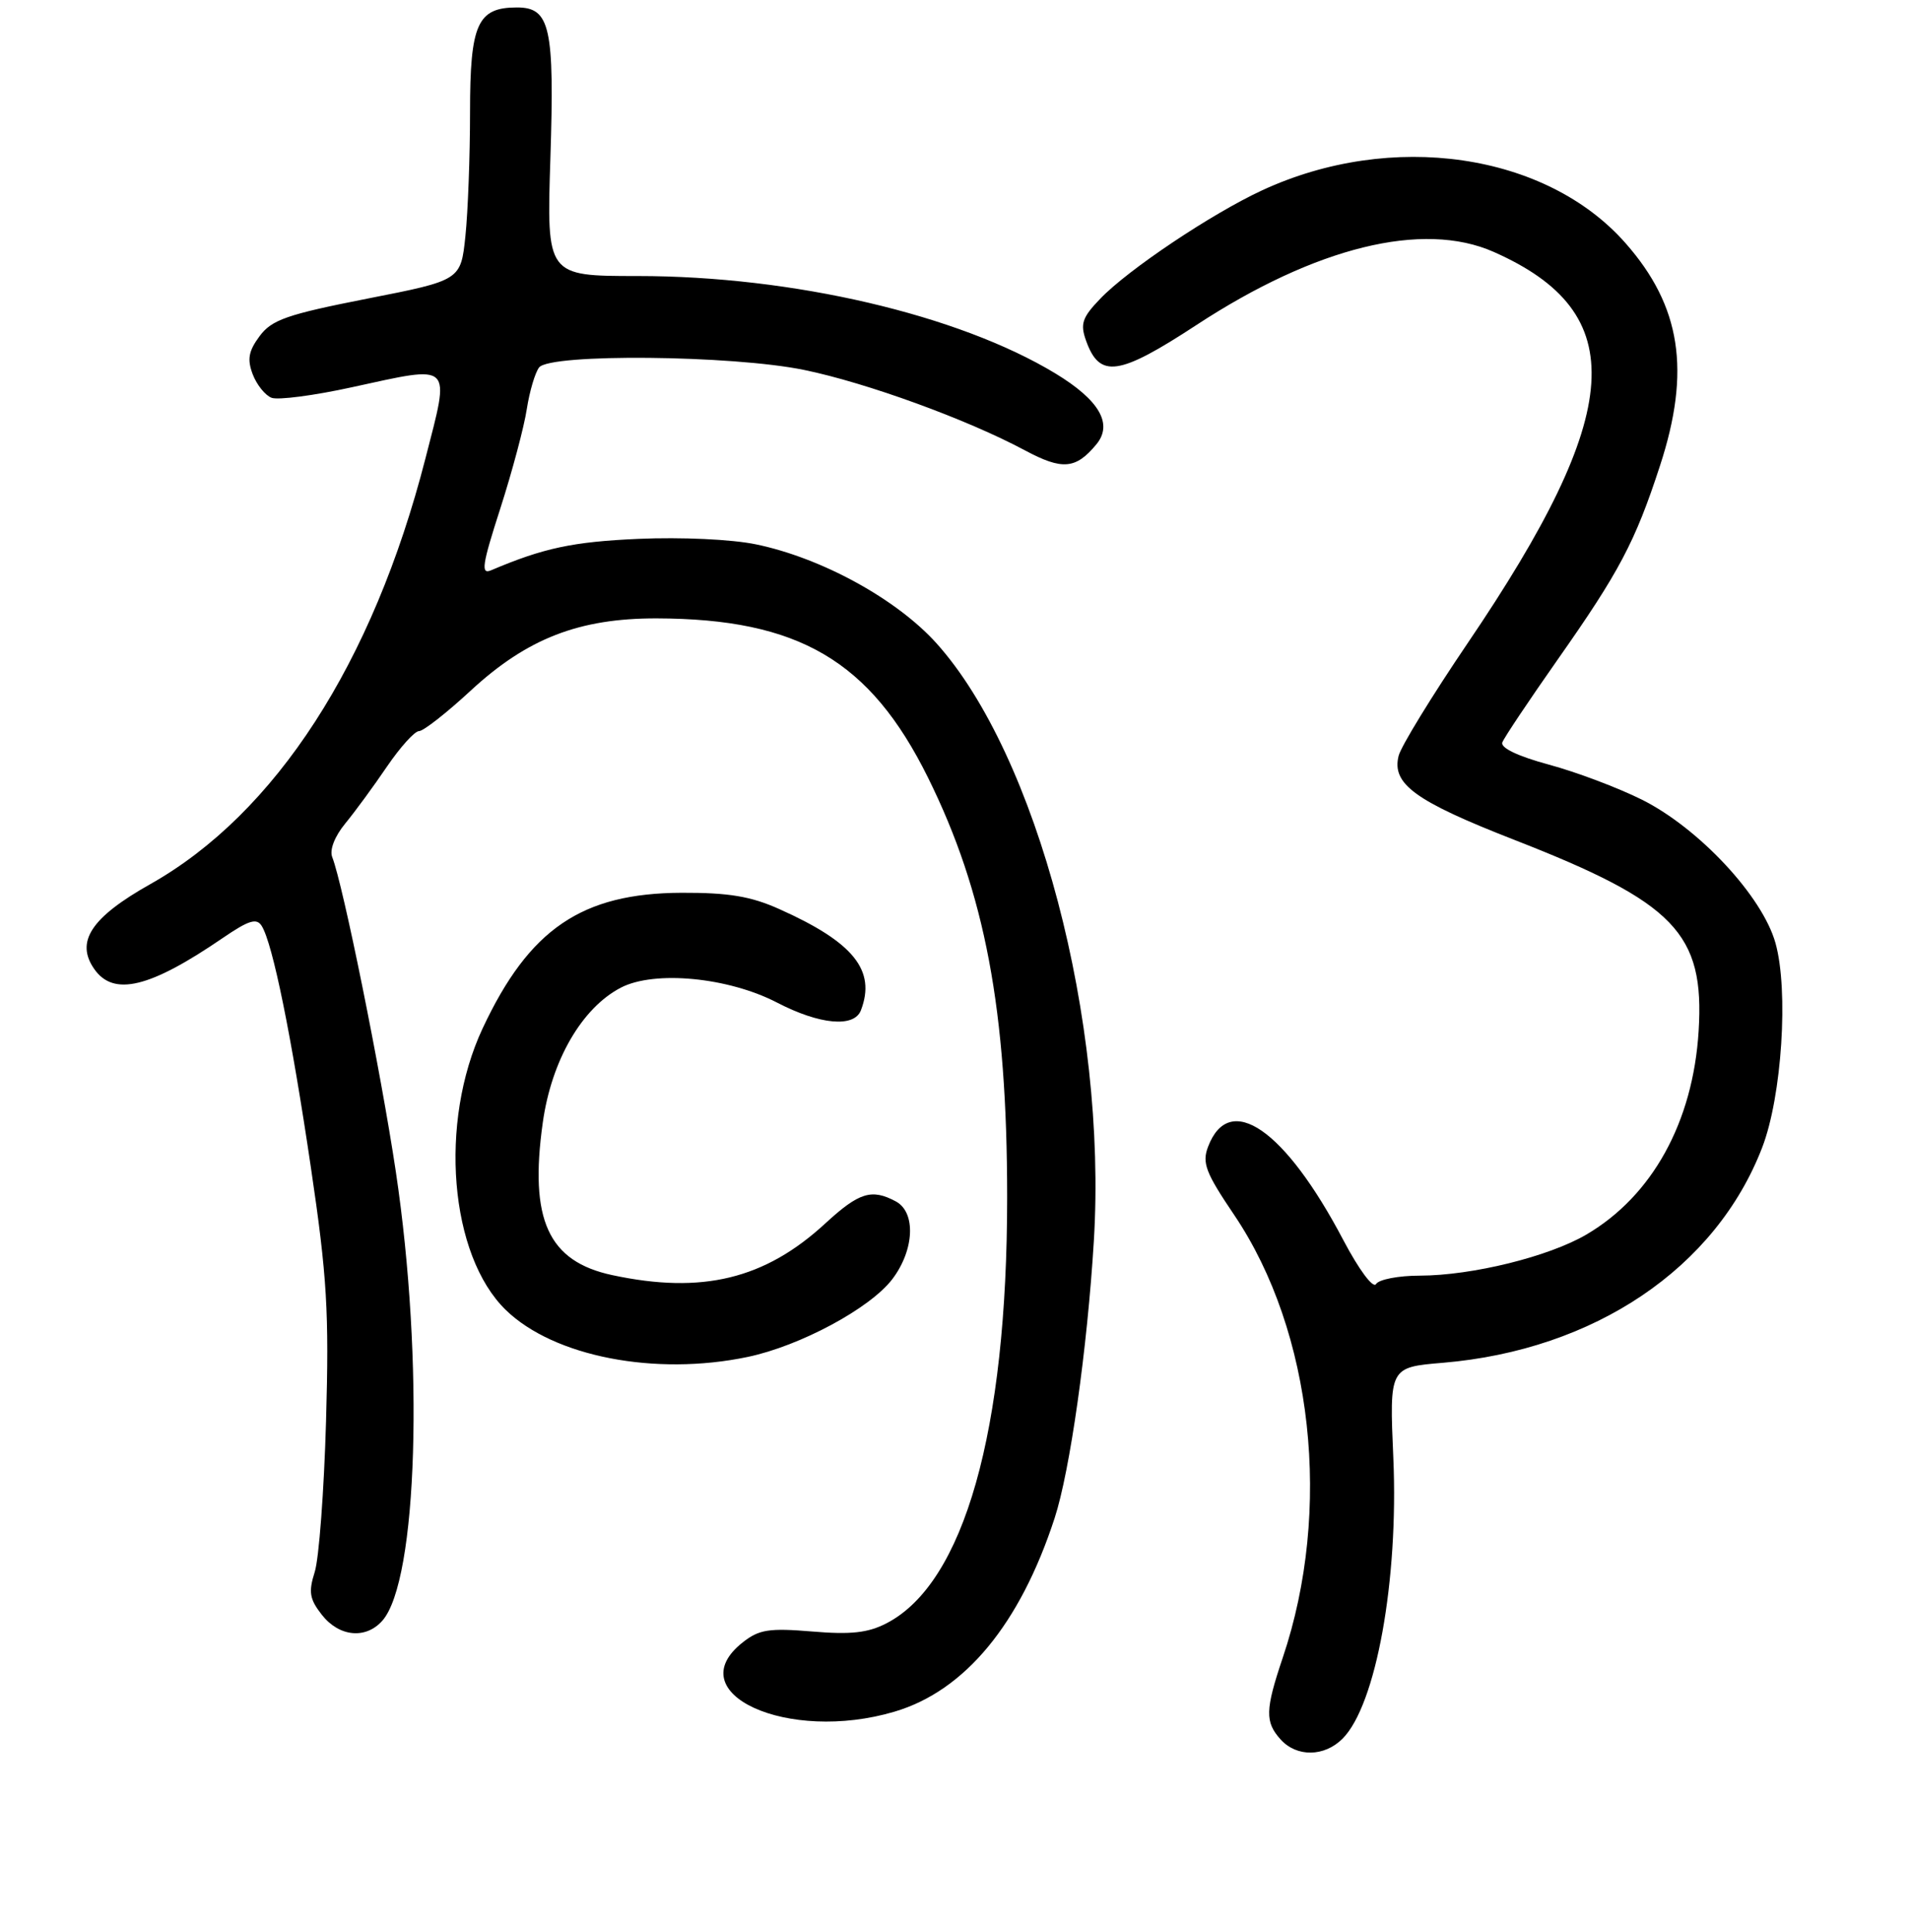 <?xml version="1.0" encoding="UTF-8" standalone="no"?>
<!DOCTYPE svg PUBLIC "-//W3C//DTD SVG 1.1//EN" "http://www.w3.org/Graphics/SVG/1.1/DTD/svg11.dtd" >
<svg xmlns="http://www.w3.org/2000/svg" xmlns:xlink="http://www.w3.org/1999/xlink" version="1.1" viewBox="0 0 256 259">
 <g >
 <path fill="currentColor"
d=" M 179.94 233.06 C 184.43 228.57 187.46 211.83 186.75 195.44 C 186.22 183.27 186.22 183.27 193.41 182.67 C 213.71 180.95 229.96 169.99 236.19 153.81 C 238.83 146.95 239.75 132.76 237.97 126.41 C 236.22 120.14 227.72 111.02 220.07 107.19 C 216.88 105.60 211.27 103.48 207.59 102.49 C 203.45 101.37 201.08 100.24 201.36 99.51 C 201.60 98.87 204.94 93.88 208.77 88.42 C 217.04 76.65 219.16 72.65 222.49 62.43 C 226.65 49.70 225.31 41.04 217.87 32.59 C 207.22 20.49 186.50 17.48 169.17 25.51 C 162.39 28.65 151.19 36.15 147.48 40.03 C 145.05 42.55 144.76 43.41 145.56 45.65 C 147.38 50.76 149.92 50.40 160.37 43.56 C 176.34 33.10 190.71 29.57 200.19 33.76 C 218.67 41.93 217.79 55.15 196.68 86.26 C 191.93 93.27 187.78 100.04 187.46 101.31 C 186.51 105.09 189.66 107.38 202.95 112.57 C 224.50 120.98 228.48 125.10 227.67 138.20 C 226.92 150.40 221.46 160.30 212.63 165.48 C 207.58 168.44 197.34 170.97 190.31 170.99 C 187.45 170.99 184.81 171.50 184.43 172.12 C 184.04 172.75 182.15 170.21 180.05 166.23 C 172.23 151.36 164.77 146.21 161.92 153.71 C 161.09 155.88 161.59 157.19 165.43 162.87 C 175.98 178.52 178.60 202.41 171.93 222.20 C 169.57 229.21 169.53 230.82 171.65 233.17 C 173.81 235.55 177.50 235.50 179.94 233.06 Z  M 119.91 229.43 C 129.33 226.64 136.72 217.70 141.35 203.50 C 143.41 197.21 145.74 180.74 146.61 166.32 C 148.40 136.90 139.00 101.23 125.51 86.22 C 120.19 80.31 110.13 74.79 101.34 72.97 C 98.09 72.29 91.33 71.98 85.58 72.23 C 76.76 72.62 72.84 73.46 65.83 76.44 C 64.42 77.04 64.61 75.75 67.06 68.15 C 68.65 63.20 70.25 57.20 70.61 54.82 C 70.98 52.45 71.72 49.94 72.26 49.25 C 73.74 47.37 98.14 47.60 107.79 49.59 C 116.15 51.31 129.61 56.21 137.36 60.36 C 142.38 63.05 144.18 62.90 146.94 59.57 C 149.21 56.84 147.36 53.64 141.46 50.06 C 128.45 42.18 106.24 37.00 85.46 37.00 C 73.26 37.00 73.26 37.00 73.77 21.19 C 74.33 3.63 73.74 1.00 69.29 1.00 C 63.99 1.00 63.00 3.21 63.00 15.01 C 63.00 20.89 62.72 28.38 62.38 31.64 C 61.76 37.57 61.76 37.57 49.23 40.03 C 38.46 42.15 36.43 42.86 34.80 45.05 C 33.31 47.06 33.11 48.16 33.87 50.17 C 34.41 51.58 35.55 53.00 36.40 53.32 C 37.26 53.65 42.10 53.02 47.15 51.91 C 60.84 48.93 60.36 48.45 57.01 61.50 C 49.98 88.88 36.93 109.06 20.13 118.52 C 12.21 122.98 10.07 126.23 12.64 129.90 C 15.23 133.60 20.08 132.42 29.86 125.73 C 33.36 123.34 34.40 123.02 35.08 124.12 C 36.55 126.48 39.06 138.81 41.67 156.50 C 43.84 171.15 44.12 175.85 43.70 190.50 C 43.43 199.85 42.75 208.95 42.18 210.72 C 41.33 213.41 41.49 214.35 43.15 216.47 C 45.47 219.41 49.02 219.75 51.24 217.25 C 55.98 211.90 56.87 182.52 53.05 157.03 C 51.04 143.59 45.98 118.58 44.53 114.89 C 44.15 113.93 44.85 112.12 46.27 110.39 C 47.58 108.80 50.10 105.36 51.87 102.75 C 53.65 100.14 55.58 98.00 56.16 98.00 C 56.75 98.00 59.86 95.56 63.08 92.58 C 70.65 85.58 77.61 82.87 88.02 82.89 C 107.05 82.94 116.62 88.55 124.38 104.23 C 132.03 119.68 134.99 135.39 134.99 160.50 C 134.99 191.82 129.22 212.22 118.82 217.59 C 116.35 218.87 114.04 219.13 108.86 218.69 C 103.08 218.21 101.74 218.42 99.56 220.14 C 90.86 226.97 105.58 233.69 119.91 229.43 Z  M 100.20 181.89 C 107.23 180.42 116.61 175.38 119.59 171.47 C 122.56 167.57 122.79 162.50 120.07 161.04 C 116.83 159.30 115.14 159.83 110.64 163.97 C 102.53 171.46 94.11 173.50 82.06 170.92 C 73.47 169.08 70.92 163.49 72.75 150.47 C 73.92 142.12 78.00 135.09 83.23 132.38 C 87.74 130.05 97.62 131.00 104.15 134.39 C 109.87 137.36 114.49 137.78 115.39 135.42 C 117.44 130.07 114.40 126.30 104.44 121.85 C 100.63 120.14 97.65 119.65 91.37 119.67 C 77.97 119.72 70.93 124.52 64.69 137.84 C 58.78 150.47 60.25 168.26 67.80 175.60 C 74.24 181.85 87.81 184.48 100.20 181.89 Z "/>
</g>
</svg>
